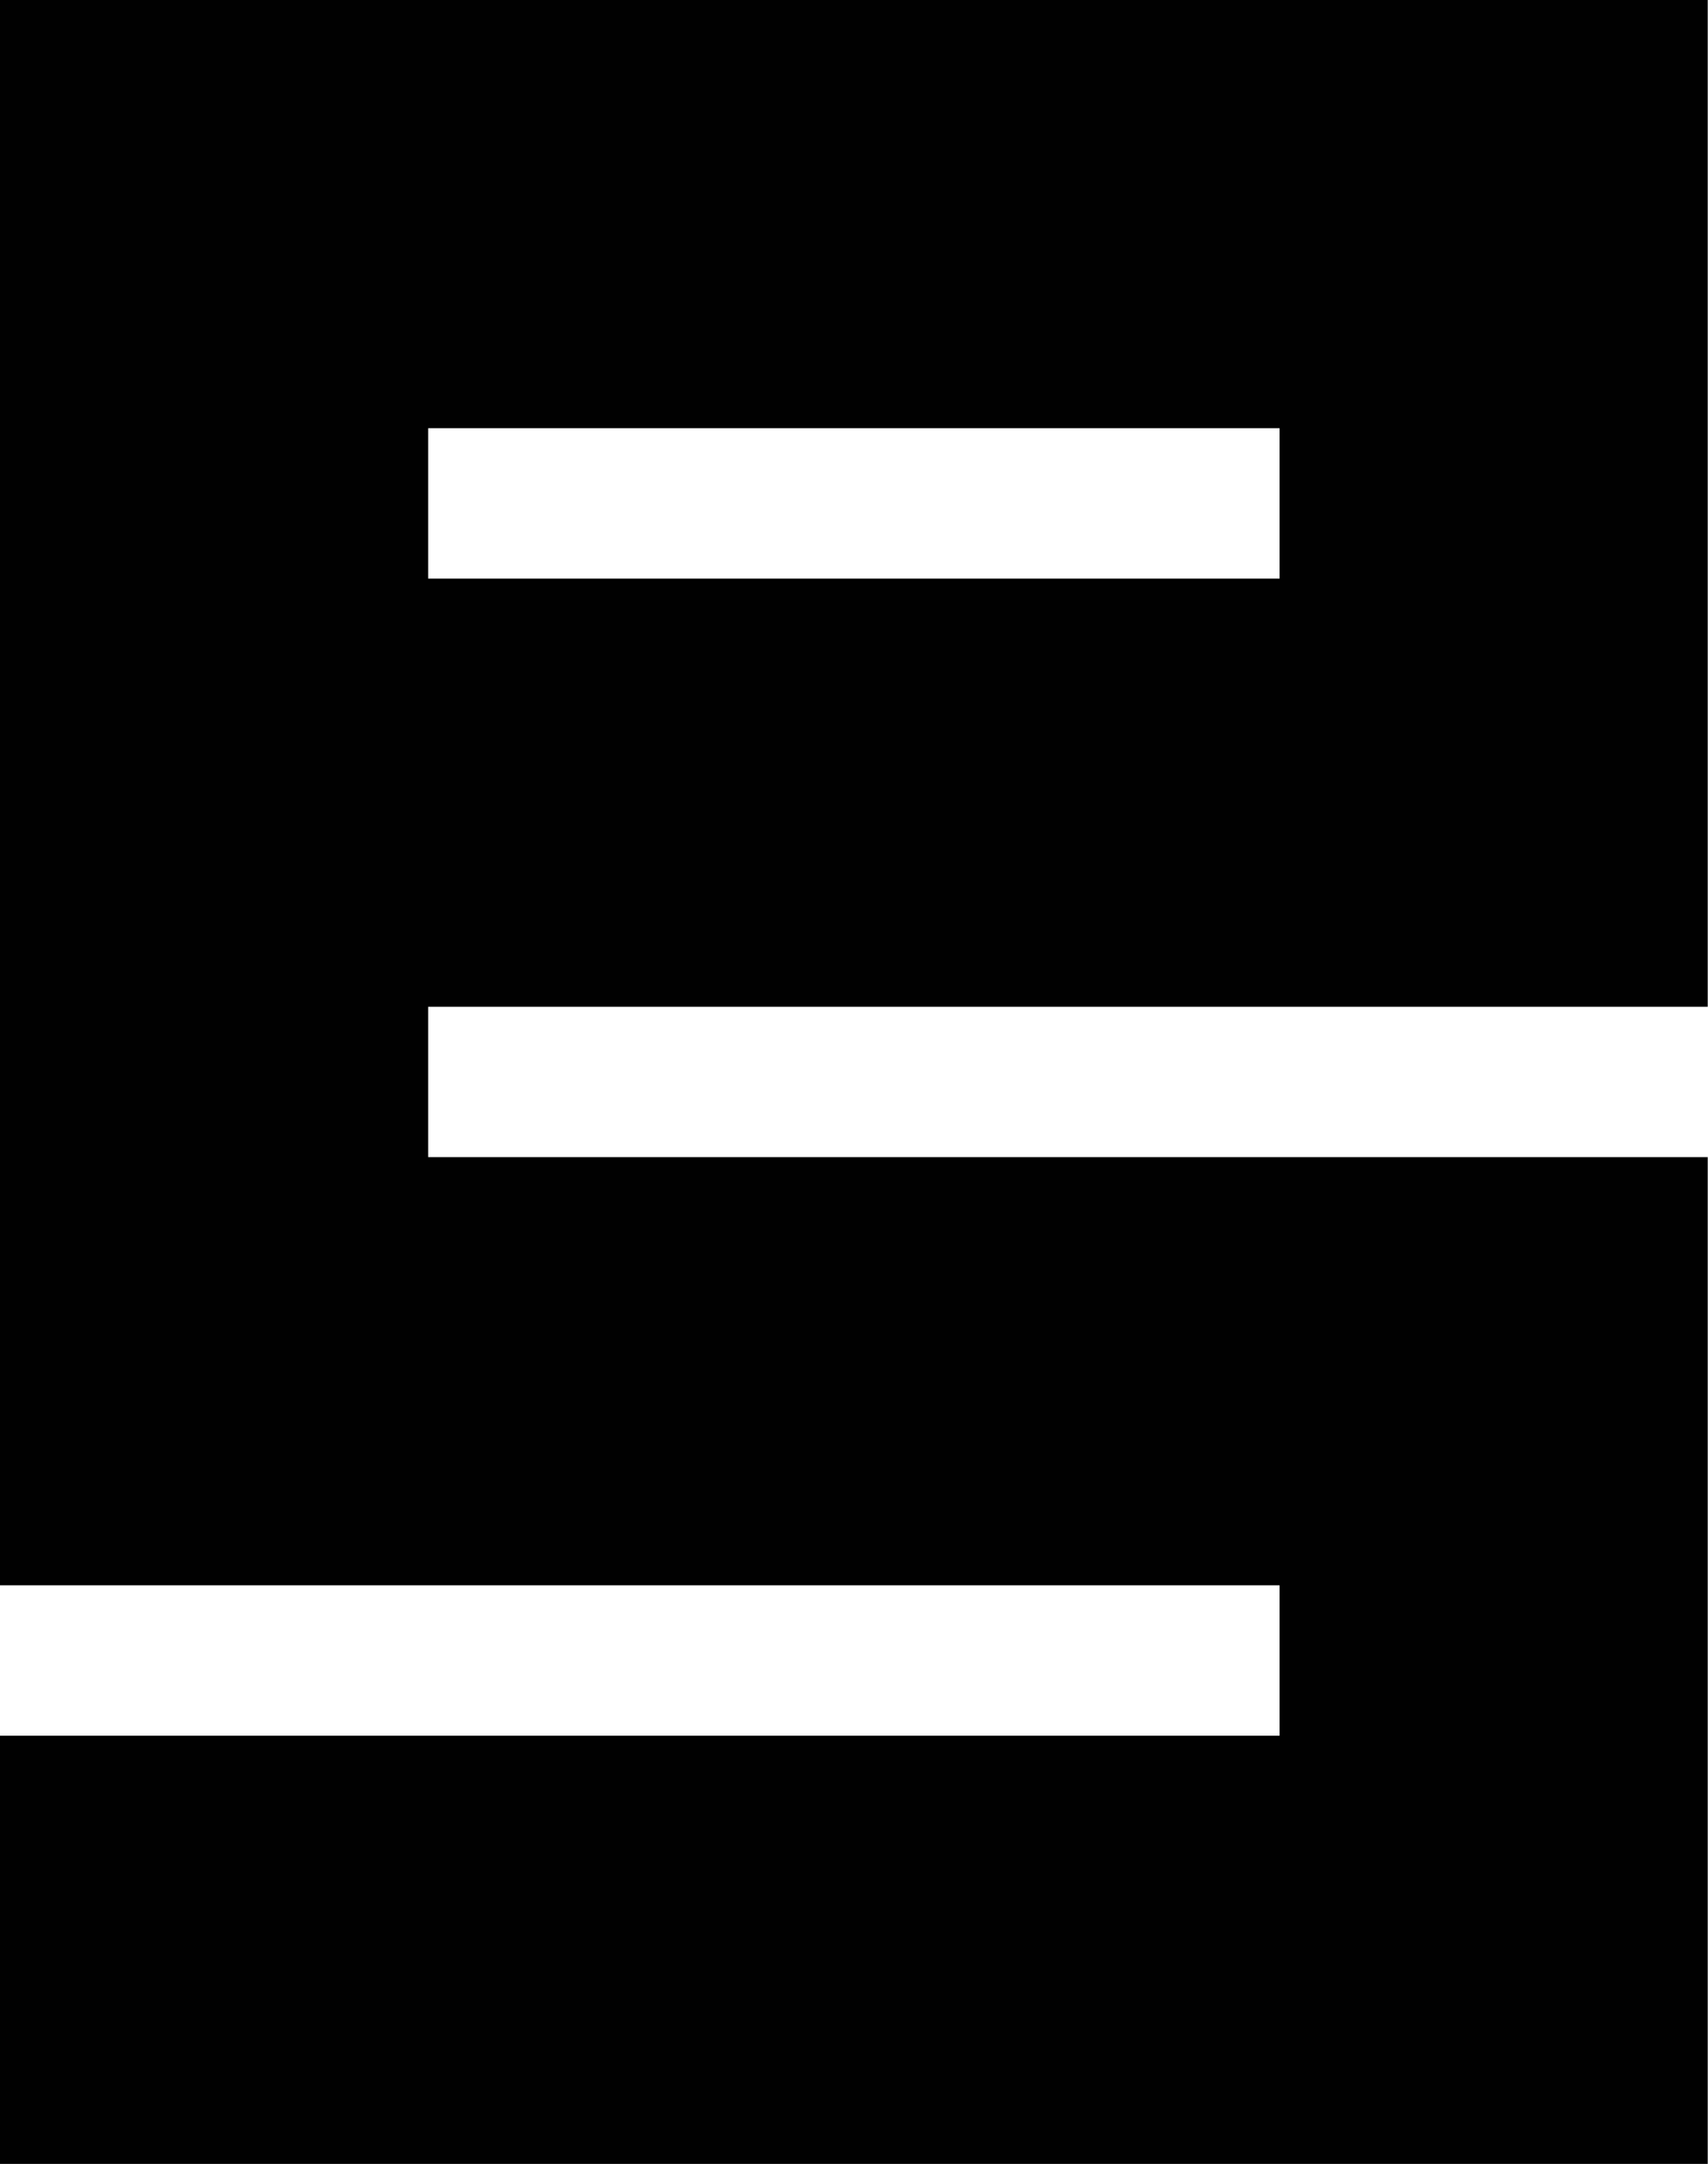 <?xml version="1.0" encoding="utf-8"?>
<!-- Generator: Adobe Illustrator 27.5.0, SVG Export Plug-In . SVG Version: 6.00 Build 0)  -->
<svg version="1.1" id="Layer_1" xmlns="http://www.w3.org/2000/svg" xmlns:xlink="http://www.w3.org/1999/xlink" x="0px" y="0px"
	 viewBox="0 0 62.83 79.59" style="enable-background:new 0 0 62.83 79.59;" xml:space="preserve">
<style type="text/css">
	.st0{fill:#010101;}
</style>
<path class="st0" d="M47.07,0H15.75h-1.97H0v21.28v21.28v15.75h15.75h31.32v5.53H0v15.75h47.07h15.75V63.84v-5.53V42.56H47.07H15.75
	v-5.53h31.32h15.75V21.28v-5.53V0H47.07z M47.07,21.28H15.75v-5.53h31.32V21.28z"/>
</svg>
